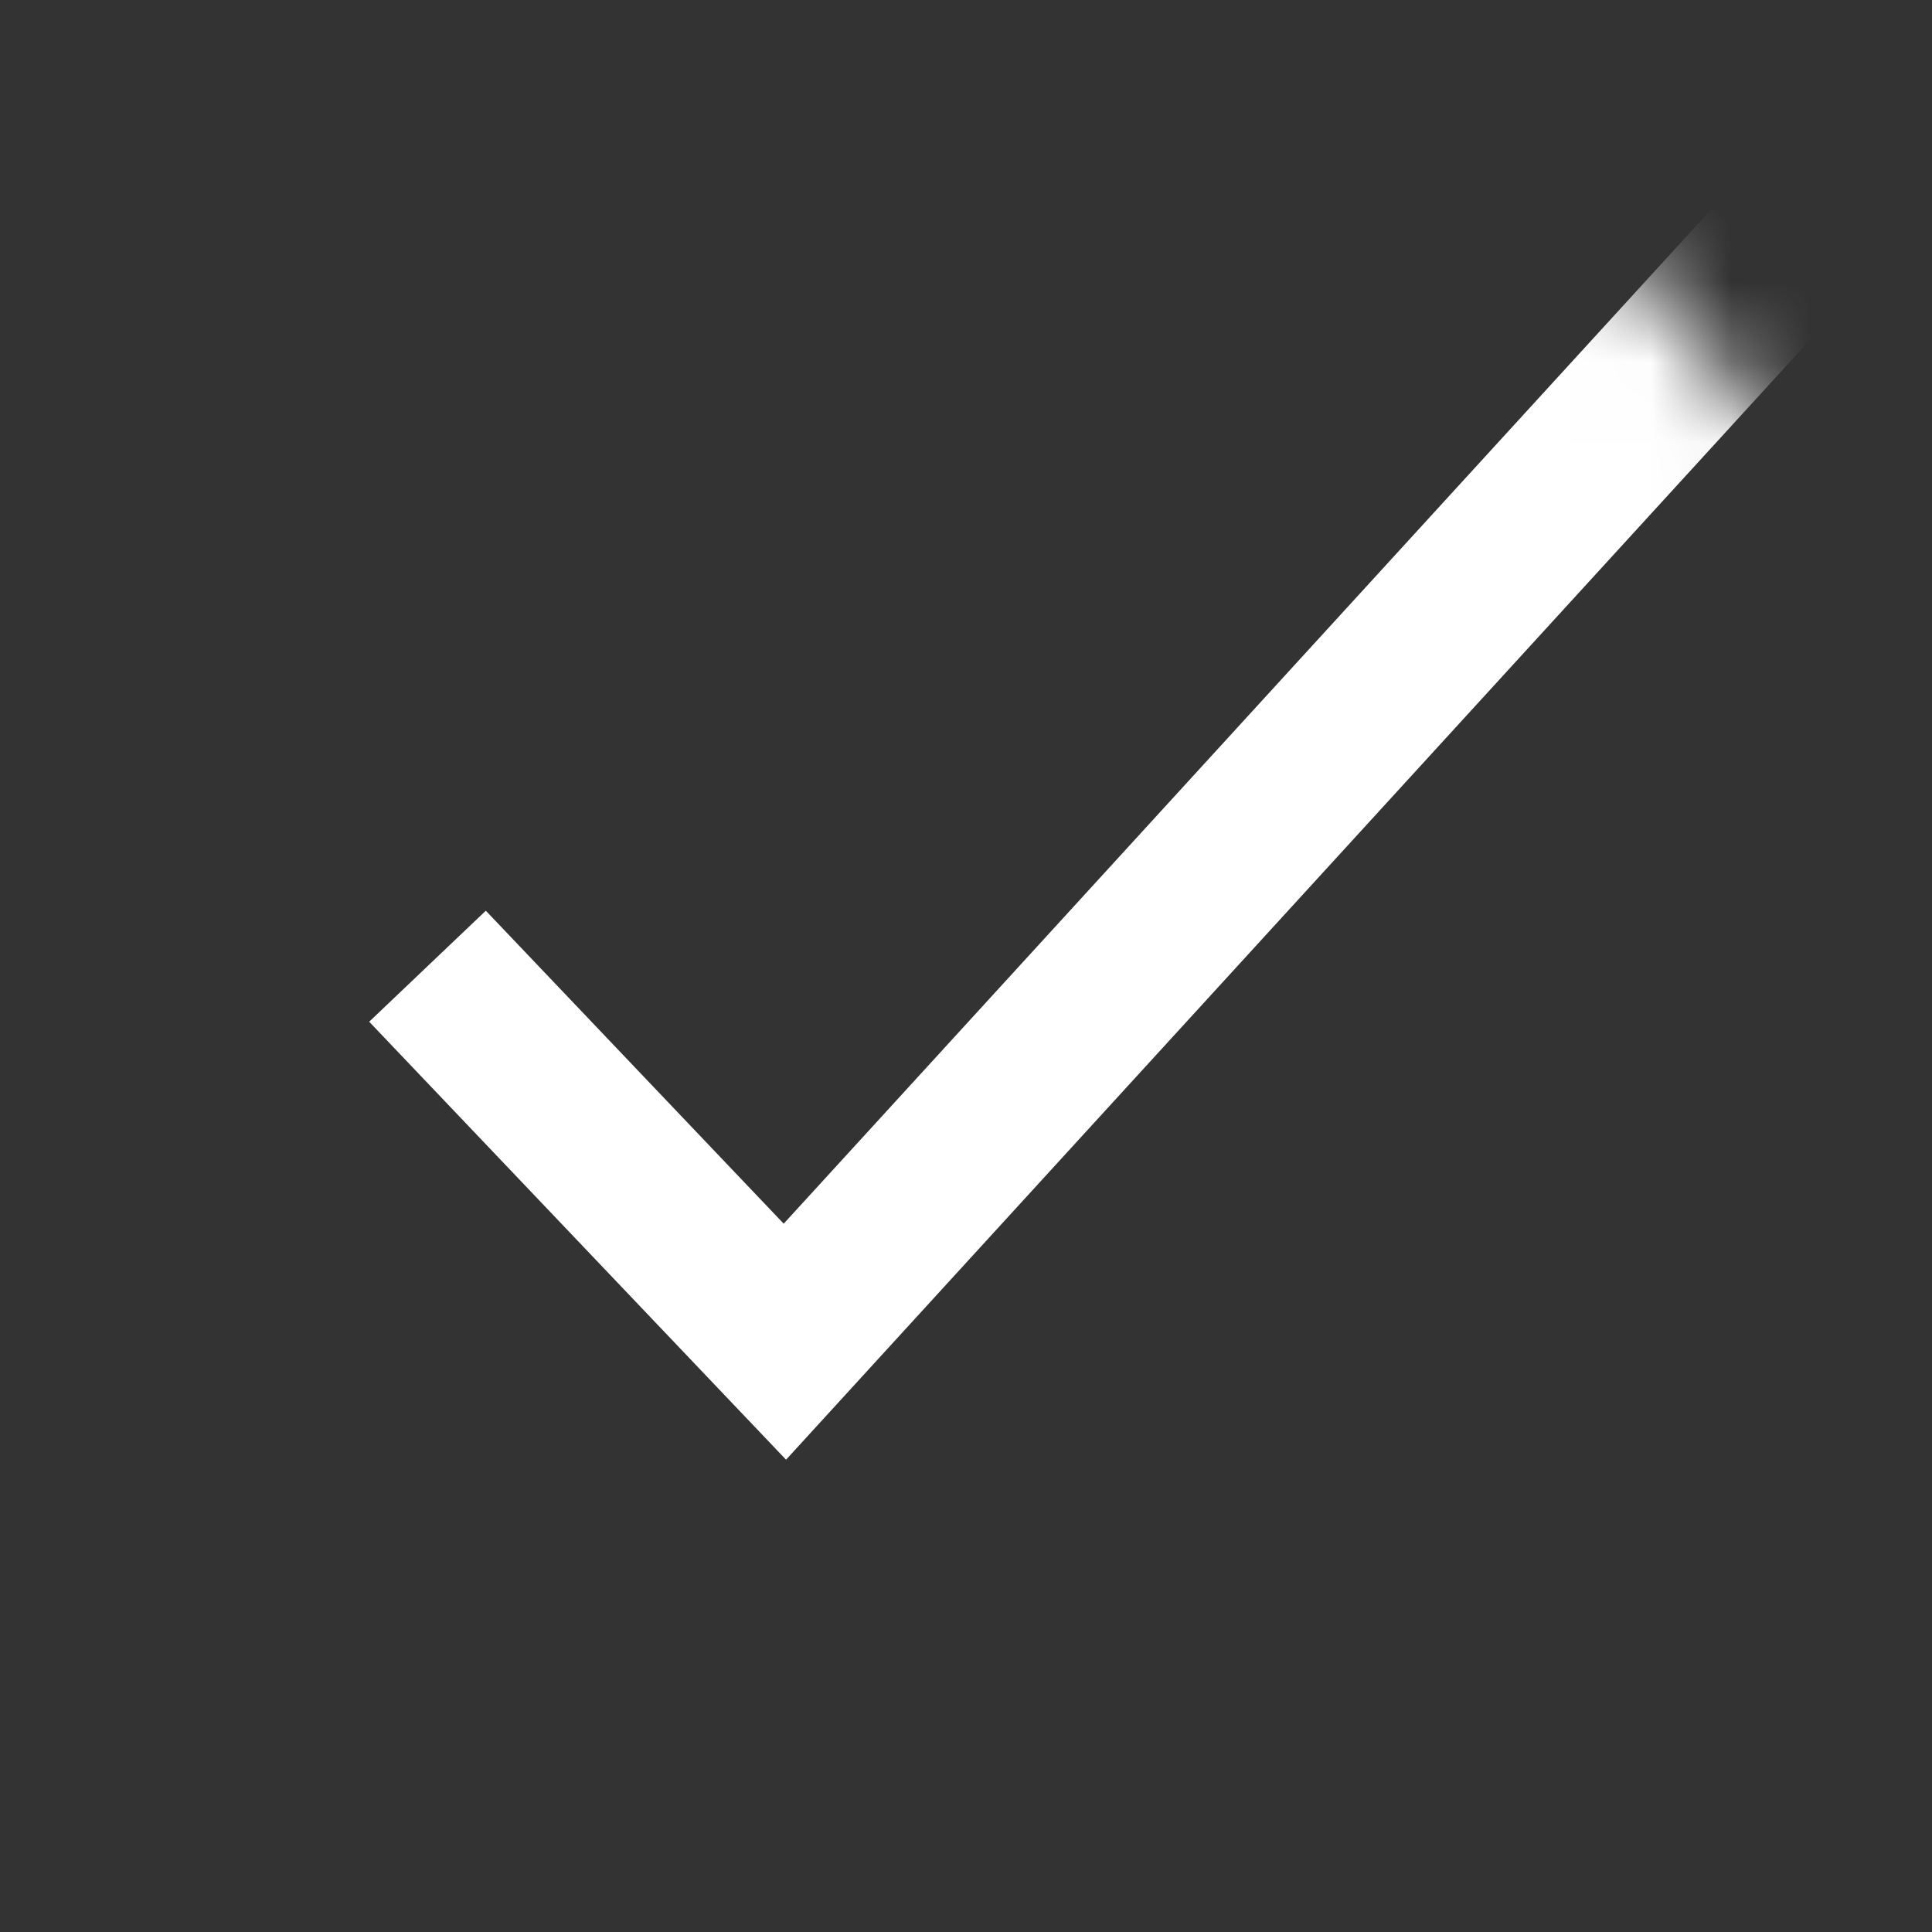 <svg width="24" height="24" viewBox="0 0 24 24" fill="none" xmlns="http://www.w3.org/2000/svg">
<rect x="0" y="0" width="24" height="24" fill="#333333" stroke="none"/>
<mask id="mask0_82_14146" style="mask-type:alpha" maskUnits="userSpaceOnUse" x="0" y="0" width="24" height="24">
<circle cx="12" cy="12" r="12" fill="#25293D"/>
</mask>
<g mask="url(#mask0_82_14146)">
<path d="M21.333 4L9.75 16.667L6 12.727" stroke="white" stroke-width="2" stroke-linecap="square"/>
</g>
</svg>
